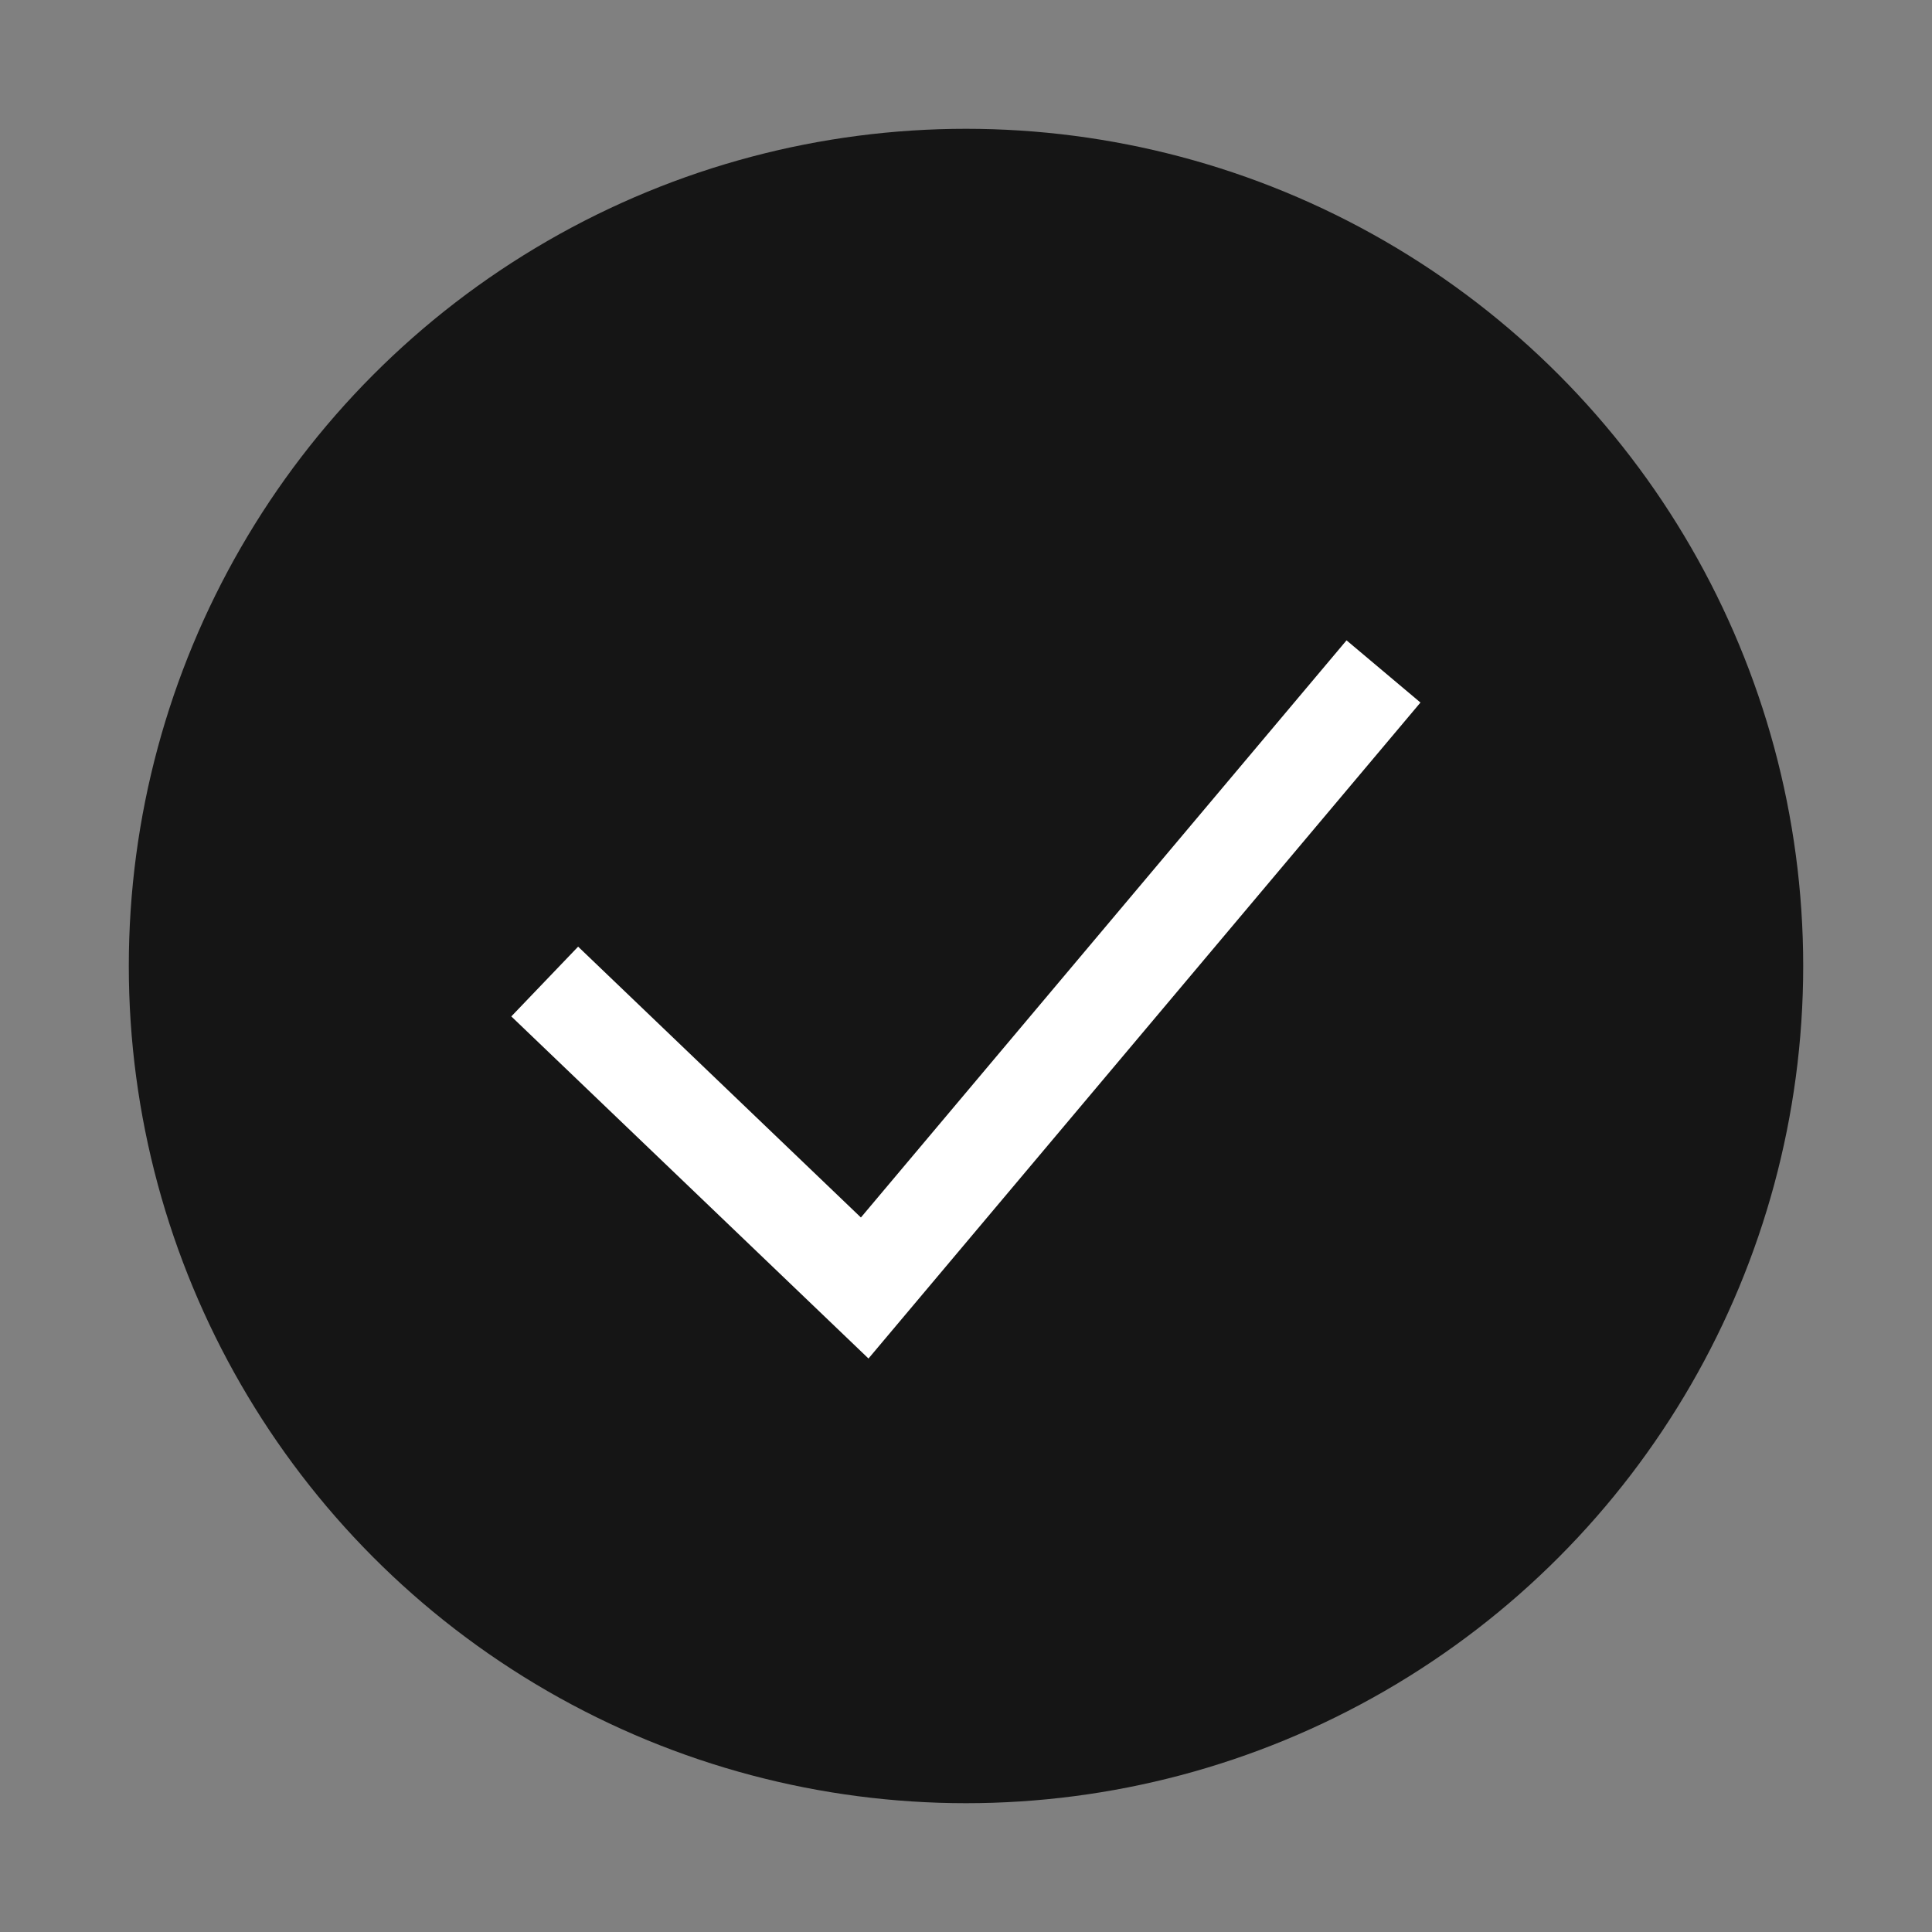 <?xml version="1.0" encoding="UTF-8"?>
<svg width="30px" height="30px" viewBox="0 0 30 30" version="1.1" xmlns="http://www.w3.org/2000/svg" xmlns:xlink="http://www.w3.org/1999/xlink">
    <rect x="0" y="0" width="30" height="30" fill="#808080" stroke="none"/>
    <!-- Generator: sketchtool 46.2 (44496) - http://www.bohemiancoding.com/sketch -->
    <title>39F8DB70-B617-4704-A3E5-841FEAD9B398</title>
    <desc>Created with sketchtool.</desc>
    <defs></defs>
    <g id="Symbols" stroke="none" stroke-width="1" fill="none" fill-rule="evenodd">
        <g id="Ikon.OK1">
            <circle id="Oval-6" fill="#151515" cx="15" cy="15" r="13"></circle>
            <polyline id="Line" stroke="#FFFFFF" stroke-width="1.5" stroke-linecap="square" points="9 15.76 13.427 20 21 11"></polyline>
        </g>
    </g>
</svg>